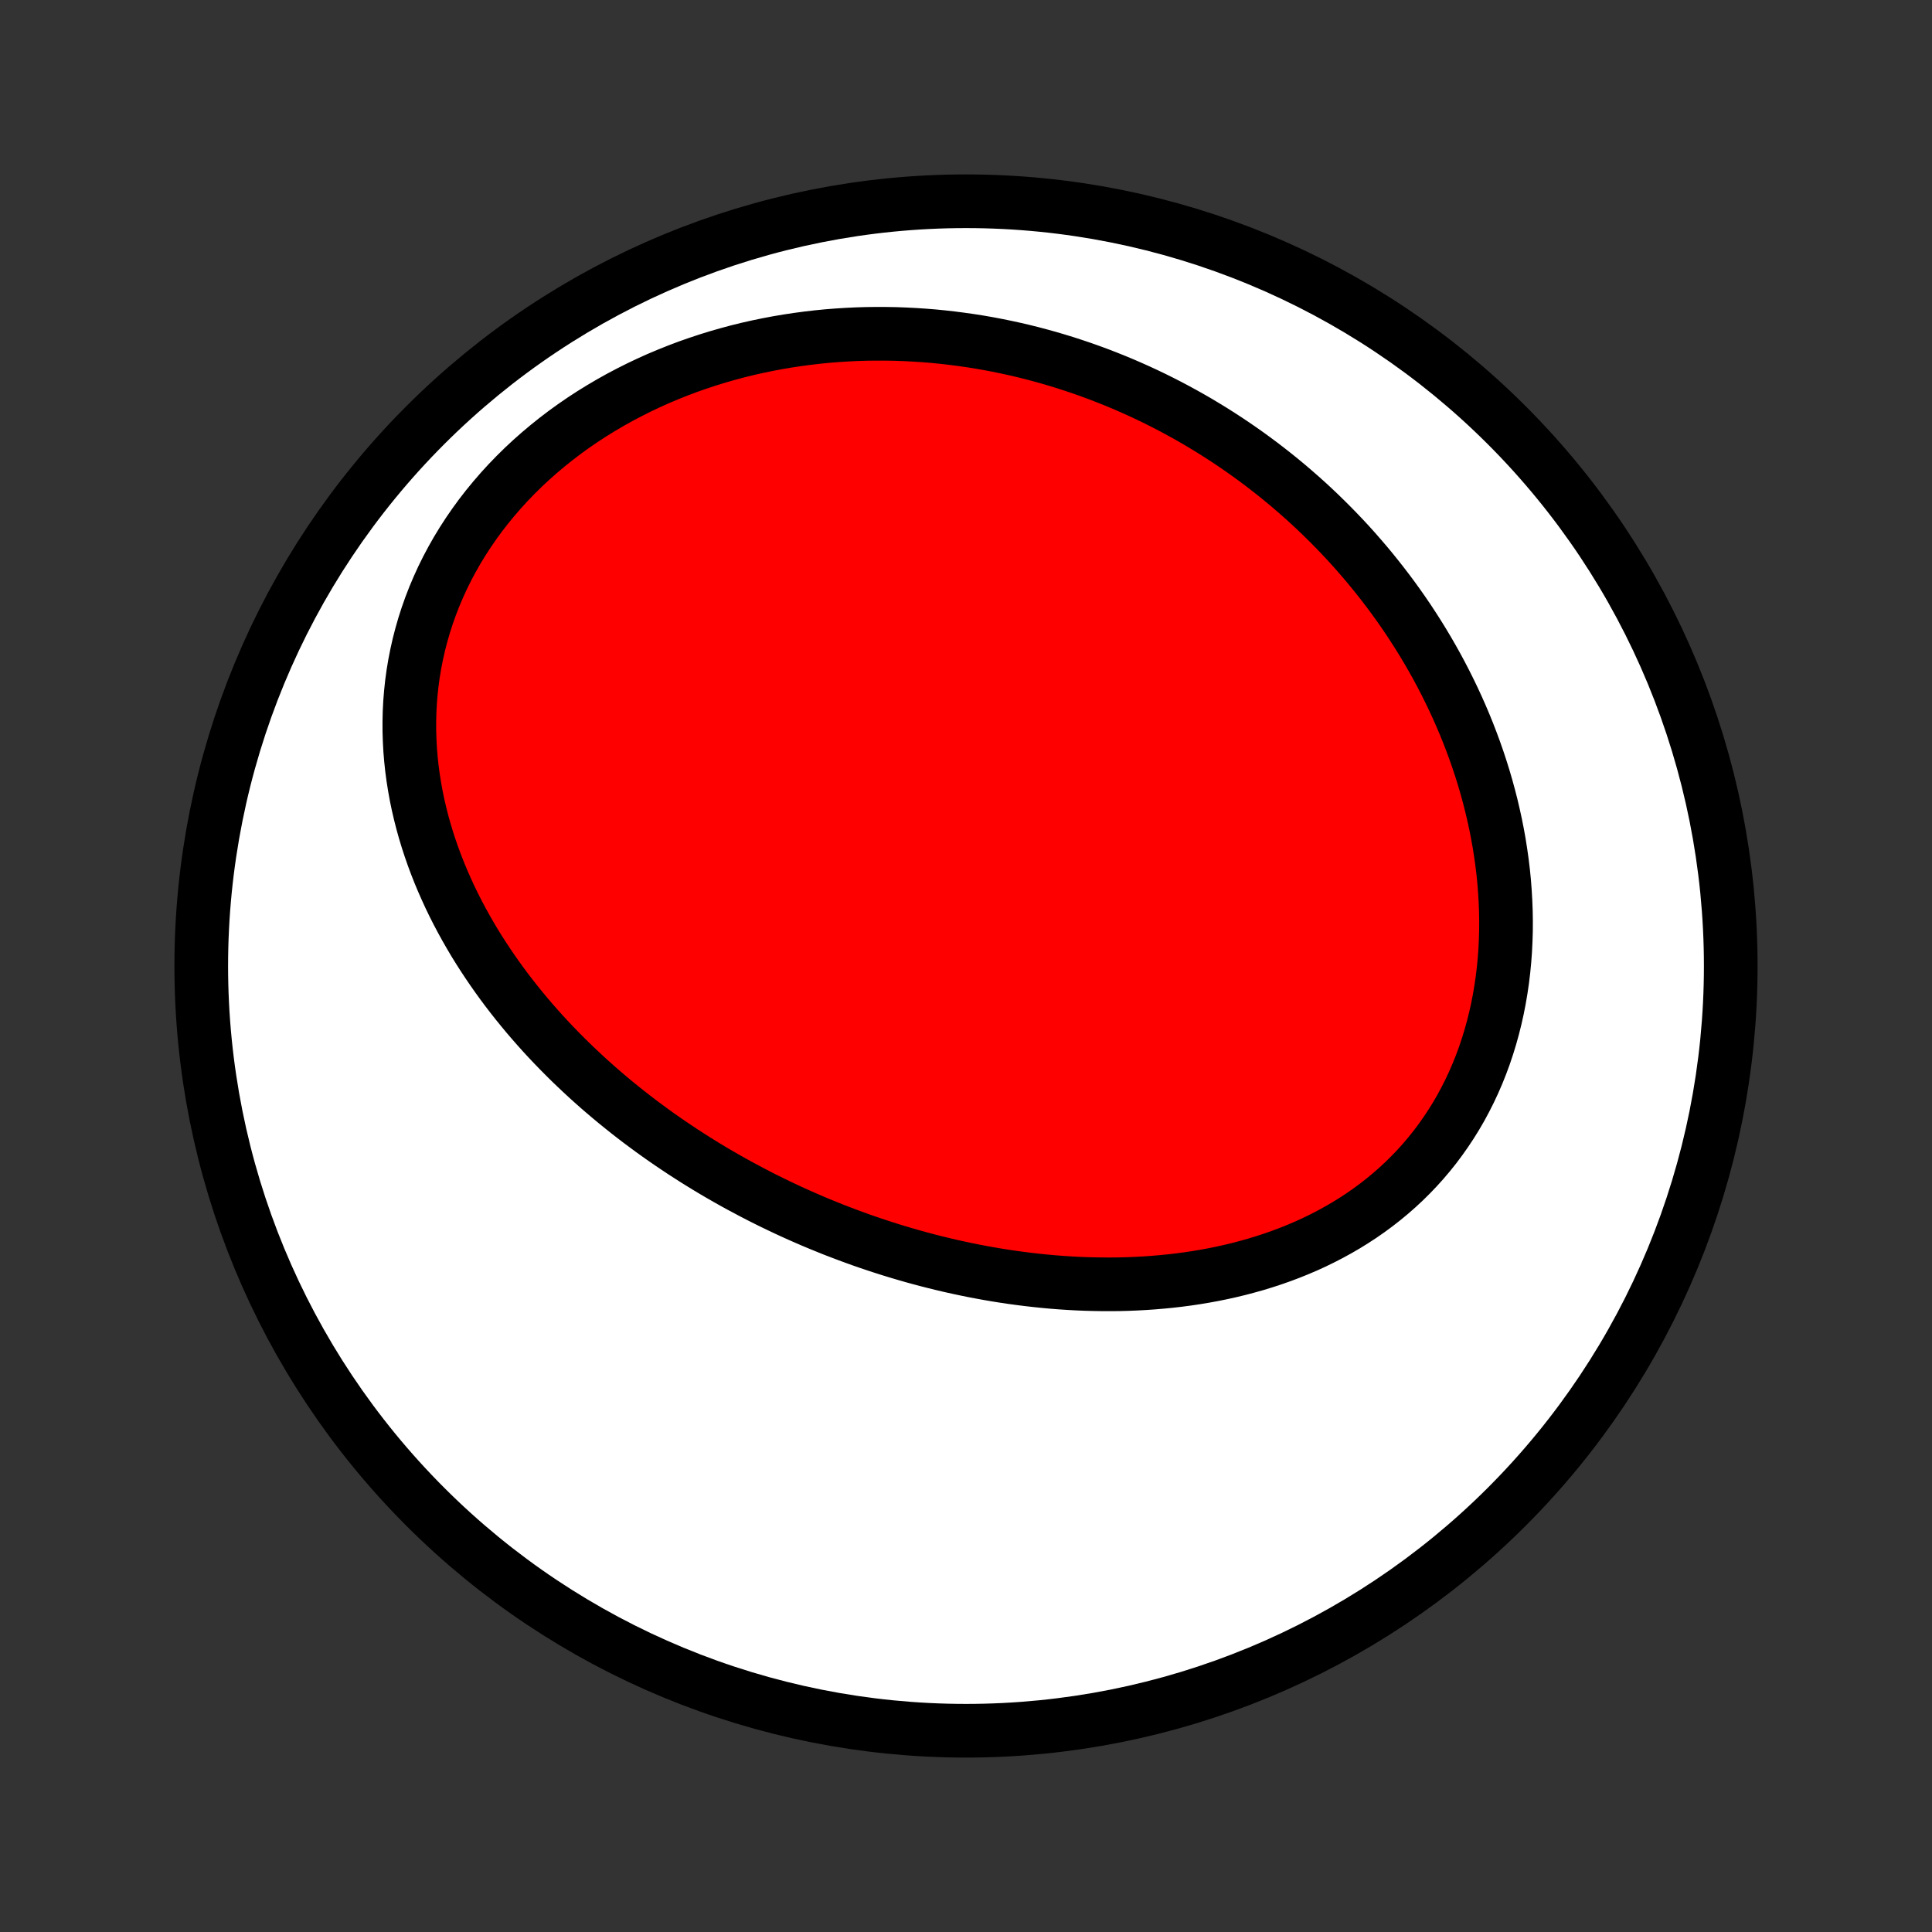 <?xml version="1.0" encoding="utf-8" standalone="no"?>
<!DOCTYPE svg PUBLIC "-//W3C//DTD SVG 1.1//EN"
  "http://www.w3.org/Graphics/SVG/1.1/DTD/svg11.dtd">
<!-- Created with matplotlib (http://matplotlib.org/) -->
<svg height="72pt" version="1.1" viewBox="0 0 72 72" width="72pt" xmlns="http://www.w3.org/2000/svg" xmlns:xlink="http://www.w3.org/1999/xlink">
 <rect x="0" y="0" width="72" height="72" fill="#333333" stroke="none"/>
 <defs>
  <style type="text/css">
*{stroke-linecap:butt;stroke-linejoin:round;}
  </style>
 </defs>
 <g id="figure_1">
  <g id="patch_1">
   <path d="
M0 72
L72 72
L72 0
L0 0
z
" style="fill:none;"/>
  </g>
  <g id="axes_1">
   <g id="PatchCollection_1">
    <defs>
     <path d="
M36 -7.5
C43.558 -7.5 50.808 -10.503 56.153 -15.848
C61.497 -21.192 64.5 -28.442 64.5 -36
C64.5 -43.558 61.497 -50.808 56.153 -56.153
C50.808 -61.497 43.558 -64.5 36 -64.5
C28.442 -64.5 21.192 -61.497 15.848 -56.153
C10.503 -50.808 7.5 -43.558 7.5 -36
C7.5 -28.442 10.503 -21.192 15.848 -15.848
C21.192 -10.503 28.442 -7.5 36 -7.5
z
" id="C0_0_a811fe30f3"/>
     <path d="
M28.049 -27.553
L28.294 -27.426
L28.539 -27.302
L28.786 -27.18
L29.035 -27.06
L29.284 -26.942
L29.535 -26.826
L29.787 -26.712
L30.04 -26.601
L30.294 -26.491
L30.55 -26.384
L30.808 -26.279
L31.066 -26.175
L31.326 -26.075
L31.587 -25.976
L31.85 -25.879
L32.114 -25.784
L32.38 -25.692
L32.647 -25.602
L32.916 -25.514
L33.186 -25.428
L33.458 -25.345
L33.731 -25.264
L34.005 -25.185
L34.282 -25.109
L34.56 -25.035
L34.839 -24.964
L35.12 -24.895
L35.403 -24.828
L35.688 -24.765
L35.973 -24.704
L36.261 -24.645
L36.55 -24.59
L36.841 -24.537
L37.134 -24.487
L37.428 -24.44
L37.724 -24.396
L38.021 -24.356
L38.32 -24.318
L38.62 -24.284
L38.922 -24.253
L39.226 -24.225
L39.531 -24.201
L39.837 -24.181
L40.145 -24.164
L40.455 -24.151
L40.765 -24.143
L41.077 -24.138
L41.39 -24.137
L41.705 -24.14
L42.02 -24.148
L42.336 -24.161
L42.653 -24.178
L42.971 -24.2
L43.29 -24.227
L43.609 -24.258
L43.929 -24.295
L44.249 -24.337
L44.57 -24.385
L44.89 -24.438
L45.211 -24.497
L45.531 -24.562
L45.851 -24.633
L46.17 -24.71
L46.488 -24.794
L46.806 -24.883
L47.122 -24.98
L47.437 -25.083
L47.75 -25.193
L48.061 -25.31
L48.371 -25.435
L48.678 -25.566
L48.982 -25.705
L49.283 -25.852
L49.581 -26.006
L49.876 -26.168
L50.167 -26.337
L50.454 -26.515
L50.737 -26.7
L51.015 -26.893
L51.288 -27.094
L51.557 -27.304
L51.819 -27.521
L52.076 -27.746
L52.327 -27.979
L52.571 -28.22
L52.809 -28.468
L53.04 -28.725
L53.263 -28.988
L53.48 -29.259
L53.688 -29.538
L53.889 -29.823
L54.082 -30.115
L54.267 -30.413
L54.444 -30.718
L54.611 -31.029
L54.771 -31.346
L54.921 -31.668
L55.063 -31.995
L55.196 -32.328
L55.32 -32.664
L55.434 -33.005
L55.54 -33.35
L55.637 -33.699
L55.725 -34.05
L55.804 -34.405
L55.874 -34.762
L55.935 -35.121
L55.988 -35.482
L56.032 -35.845
L56.067 -36.209
L56.094 -36.574
L56.112 -36.939
L56.123 -37.305
L56.125 -37.671
L56.119 -38.037
L56.105 -38.403
L56.084 -38.767
L56.056 -39.131
L56.02 -39.494
L55.977 -39.855
L55.926 -40.215
L55.87 -40.573
L55.806 -40.929
L55.736 -41.283
L55.659 -41.635
L55.577 -41.985
L55.488 -42.332
L55.394 -42.676
L55.294 -43.018
L55.188 -43.357
L55.077 -43.693
L54.961 -44.025
L54.839 -44.355
L54.713 -44.682
L54.582 -45.005
L54.446 -45.325
L54.306 -45.641
L54.161 -45.955
L54.012 -46.264
L53.859 -46.571
L53.702 -46.873
L53.541 -47.173
L53.376 -47.468
L53.207 -47.761
L53.035 -48.049
L52.859 -48.334
L52.679 -48.616
L52.497 -48.894
L52.311 -49.168
L52.122 -49.438
L51.929 -49.706
L51.734 -49.969
L51.535 -50.229
L51.334 -50.485
L51.13 -50.738
L50.923 -50.988
L50.713 -51.233
L50.501 -51.476
L50.286 -51.715
L50.068 -51.95
L49.847 -52.182
L49.624 -52.41
L49.399 -52.635
L49.171 -52.857
L48.941 -53.075
L48.708 -53.29
L48.473 -53.501
L48.235 -53.709
L47.995 -53.914
L47.753 -54.115
L47.508 -54.313
L47.261 -54.507
L47.012 -54.699
L46.761 -54.886
L46.507 -55.071
L46.251 -55.252
L45.992 -55.43
L45.731 -55.605
L45.468 -55.776
L45.203 -55.944
L44.935 -56.108
L44.666 -56.27
L44.393 -56.428
L44.119 -56.582
L43.842 -56.733
L43.563 -56.881
L43.281 -57.025
L42.998 -57.166
L42.712 -57.303
L42.423 -57.437
L42.132 -57.567
L41.839 -57.694
L41.543 -57.817
L41.245 -57.936
L40.945 -58.052
L40.642 -58.164
L40.337 -58.272
L40.029 -58.376
L39.719 -58.477
L39.407 -58.573
L39.092 -58.666
L38.775 -58.754
L38.455 -58.839
L38.133 -58.919
L37.808 -58.995
L37.481 -59.066
L37.152 -59.133
L36.82 -59.196
L36.486 -59.254
L36.149 -59.307
L35.81 -59.355
L35.469 -59.399
L35.126 -59.438
L34.78 -59.472
L34.432 -59.5
L34.082 -59.523
L33.73 -59.541
L33.375 -59.554
L33.019 -59.56
L32.661 -59.561
L32.3 -59.557
L31.939 -59.546
L31.575 -59.529
L31.21 -59.506
L30.843 -59.477
L30.475 -59.441
L30.105 -59.398
L29.735 -59.349
L29.364 -59.293
L28.991 -59.23
L28.618 -59.16
L28.245 -59.083
L27.871 -58.999
L27.498 -58.907
L27.124 -58.807
L26.751 -58.7
L26.378 -58.585
L26.006 -58.462
L25.635 -58.332
L25.266 -58.193
L24.898 -58.046
L24.532 -57.892
L24.168 -57.728
L23.807 -57.557
L23.449 -57.377
L23.094 -57.19
L22.742 -56.993
L22.395 -56.789
L22.052 -56.577
L21.713 -56.356
L21.379 -56.127
L21.051 -55.89
L20.729 -55.645
L20.413 -55.392
L20.104 -55.132
L19.801 -54.864
L19.506 -54.589
L19.219 -54.307
L18.939 -54.017
L18.669 -53.722
L18.407 -53.419
L18.154 -53.111
L17.91 -52.797
L17.677 -52.477
L17.453 -52.152
L17.239 -51.822
L17.036 -51.488
L16.844 -51.149
L16.662 -50.807
L16.491 -50.461
L16.332 -50.112
L16.183 -49.76
L16.046 -49.406
L15.92 -49.05
L15.805 -48.692
L15.702 -48.333
L15.609 -47.974
L15.528 -47.613
L15.457 -47.253
L15.397 -46.892
L15.348 -46.532
L15.31 -46.173
L15.281 -45.814
L15.263 -45.457
L15.255 -45.101
L15.256 -44.748
L15.267 -44.396
L15.286 -44.046
L15.315 -43.699
L15.352 -43.354
L15.398 -43.012
L15.452 -42.672
L15.513 -42.336
L15.582 -42.003
L15.659 -41.673
L15.742 -41.347
L15.832 -41.024
L15.929 -40.704
L16.032 -40.389
L16.141 -40.076
L16.256 -39.768
L16.376 -39.463
L16.502 -39.162
L16.633 -38.865
L16.768 -38.571
L16.908 -38.282
L17.053 -37.996
L17.202 -37.714
L17.355 -37.436
L17.512 -37.162
L17.672 -36.891
L17.836 -36.625
L18.004 -36.362
L18.175 -36.103
L18.349 -35.847
L18.525 -35.596
L18.705 -35.347
L18.887 -35.103
L19.072 -34.862
L19.259 -34.625
L19.449 -34.391
L19.641 -34.16
L19.835 -33.933
L20.031 -33.71
L20.229 -33.489
L20.429 -33.272
L20.631 -33.059
L20.835 -32.848
L21.04 -32.641
L21.247 -32.436
L21.456 -32.235
L21.666 -32.037
L21.877 -31.841
L22.09 -31.649
L22.304 -31.459
L22.52 -31.273
L22.737 -31.089
L22.955 -30.908
L23.175 -30.73
L23.395 -30.554
L23.617 -30.381
L23.84 -30.21
L24.065 -30.043
L24.29 -29.877
L24.517 -29.714
L24.744 -29.554
L24.973 -29.396
L25.203 -29.241
L25.434 -29.087
L25.666 -28.937
L25.899 -28.788
L26.134 -28.642
L26.369 -28.498
L26.606 -28.356
L26.843 -28.217
L27.082 -28.08
L27.322 -27.945
L27.563 -27.812
z
" id="C0_1_3a120e1eb9"/>
    </defs>
    <g clip-path="url(#p1bffca34e9)">
     <use style="fill:#ffffff;stroke:#000000;stroke-width:2.0;" x="0.0" xlink:href="#C0_0_a811fe30f3" y="72.0"/>
    </g>
    <g clip-path="url(#p1bffca34e9)">
     <use style="fill:#ff0000;stroke:#000000;stroke-width:2.0;" x="0.0" xlink:href="#C0_1_3a120e1eb9" y="72.0"/>
    </g>
   </g>
  </g>
 </g>
 <defs>
  <clipPath id="p1bffca34e9">
   <rect height="72.0" width="72.0" x="0.0" y="0.0"/>
  </clipPath>
 </defs>
</svg>
